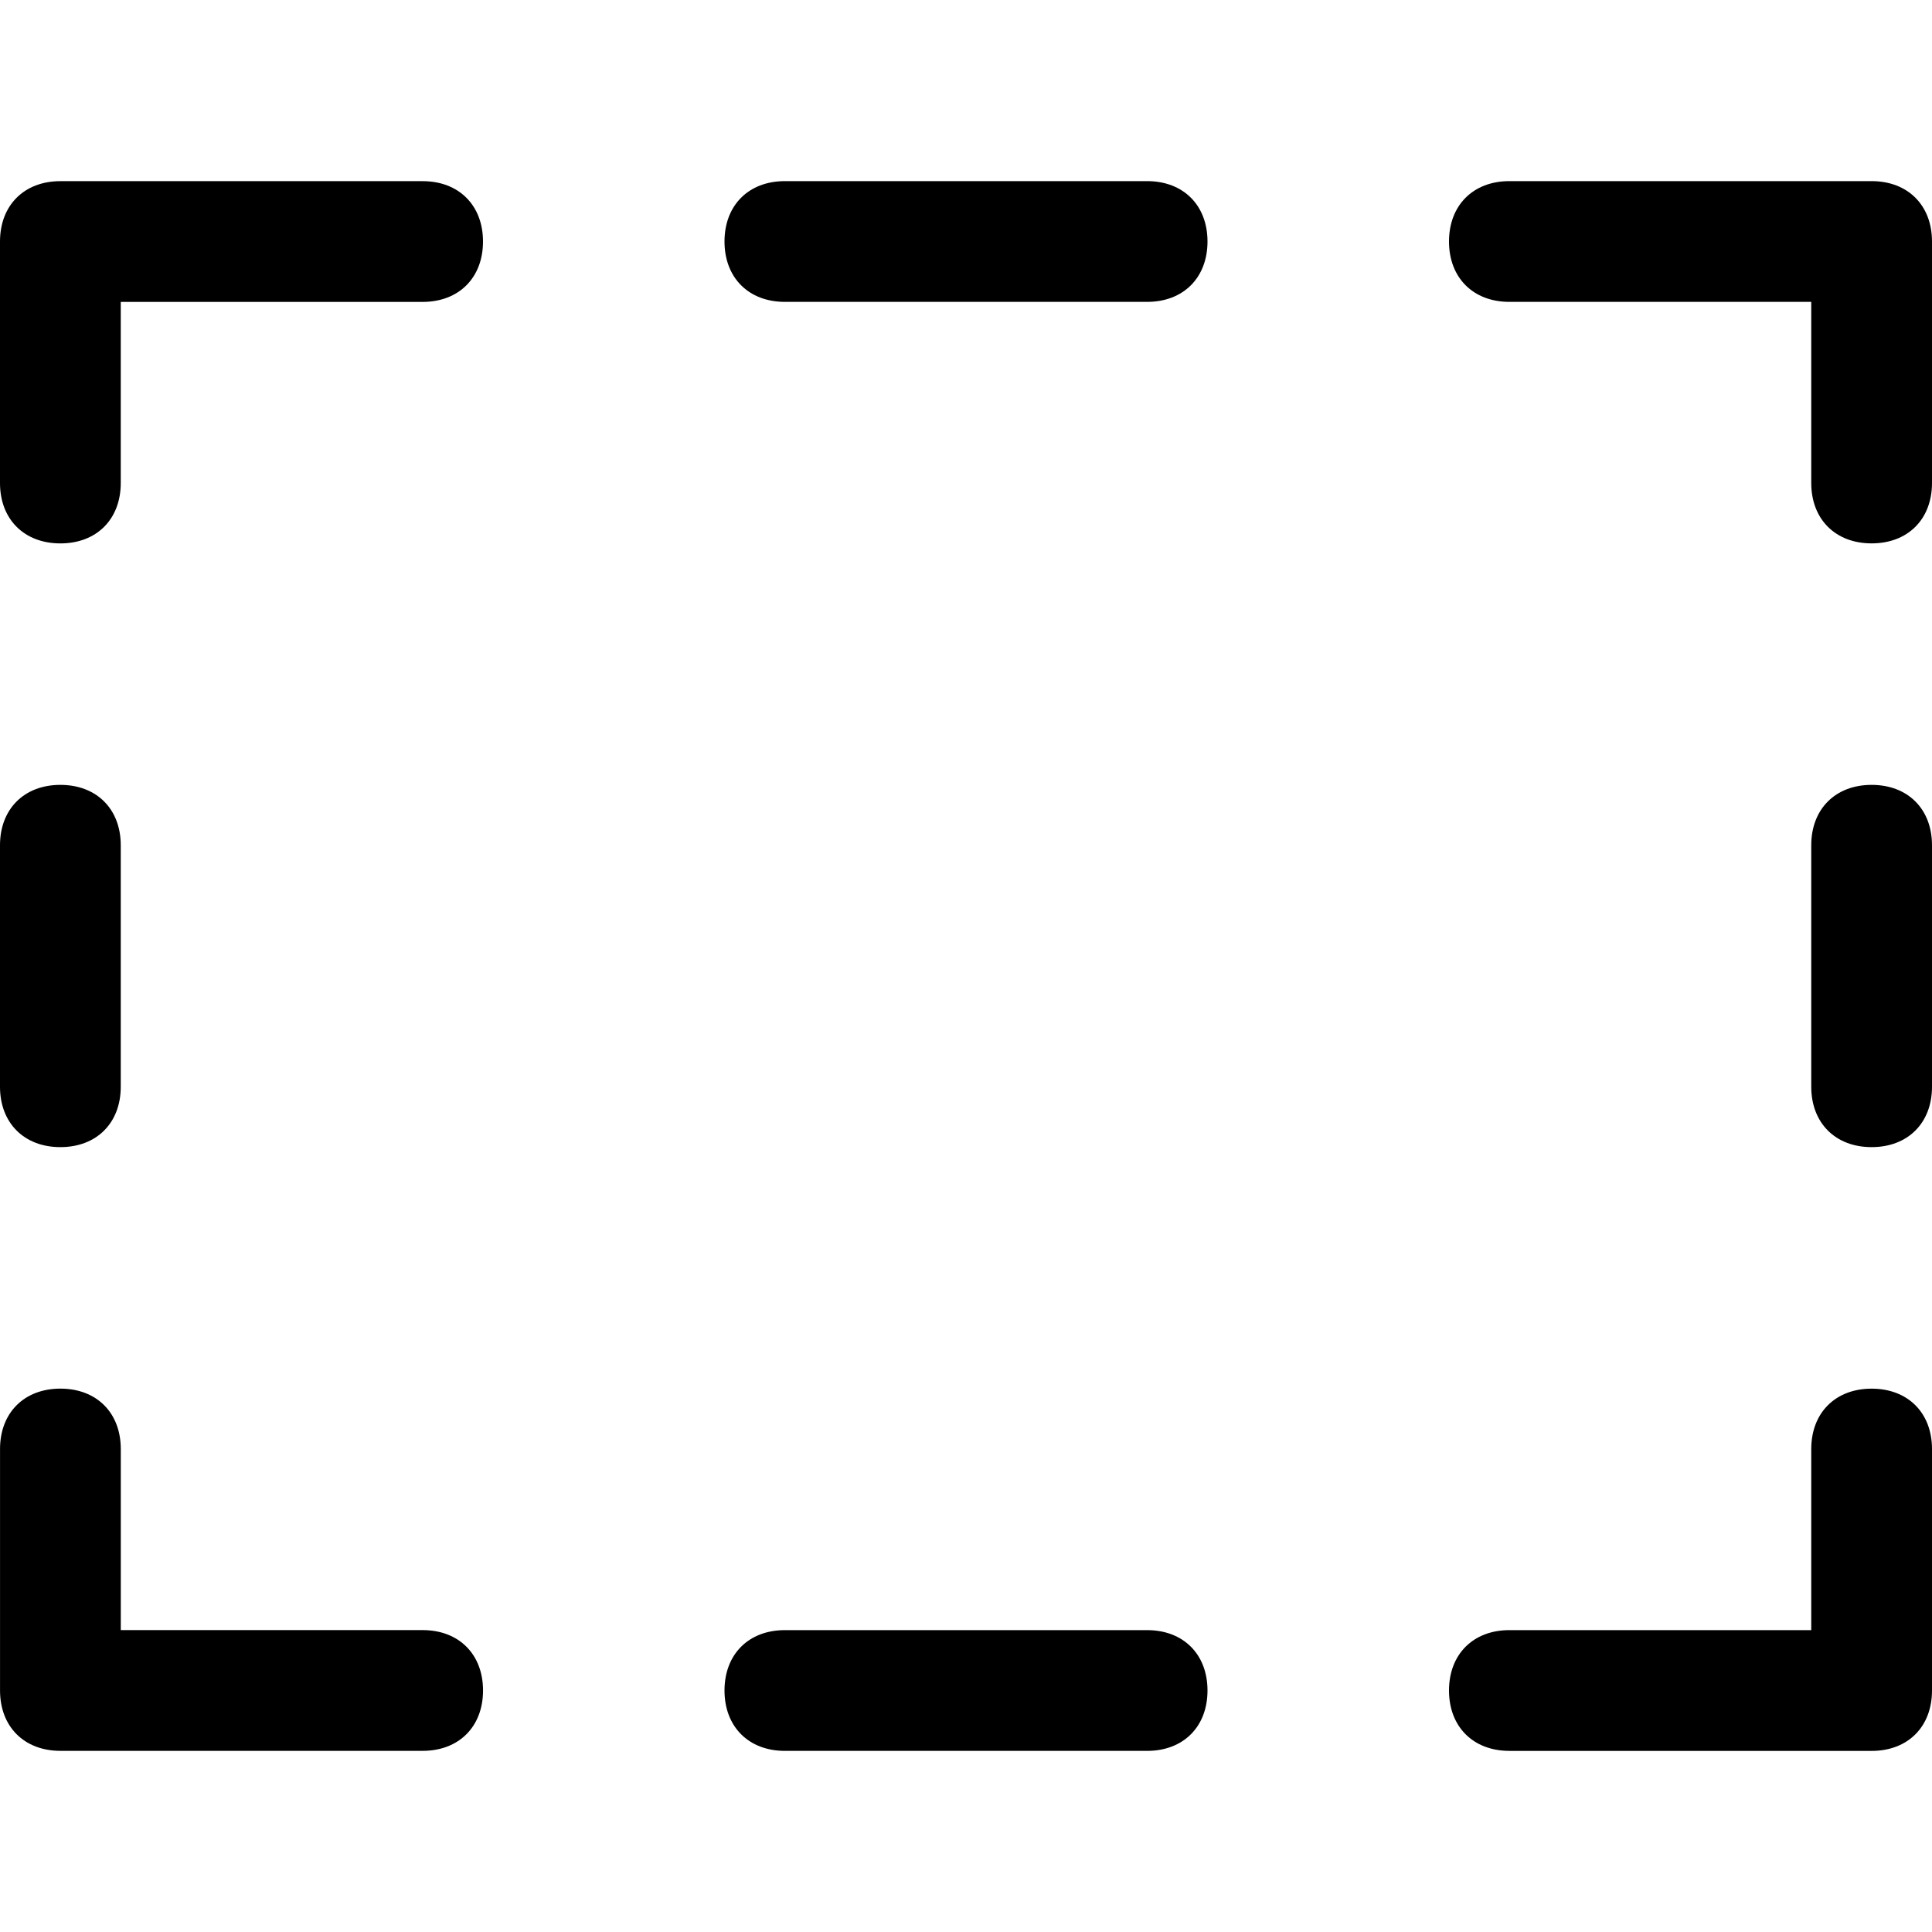 <!-- Generated by IcoMoon.io -->
<svg version="1.1" xmlns="http://www.w3.org/2000/svg" width="64" height="64" viewBox="0 0 64 64">
<title>icon-rectangle</title>
<path d="M50 58c-1.2 0-2-0.8-2-2s0.8-2 2-2h10v-5.999c0-1.2 0.8-2 2-2s2 0.8 2 2v8c0 1.2-0.8 2-2 2h-12zM60 28c0-1.2 0.8-2 2-2s2 0.8 2 2v8c0 1.2-0.8 2-2 2s-2-0.8-2-2v-8zM60 10h-10c-1.2 0-2-0.8-2-2s0.8-2 2-2h12c1.2 0 2 0.8 2 2v8c0 1.2-0.8 2-2 2s-2-0.8-2-2v-6zM24 56c0-1.2 0.8-2 2-2h12c1.2 0 2 0.8 2 2s-0.8 2-2 2h-12c-1.2 0-2-0.8-2-2zM24 8c0-1.2 0.8-2 2-2h12c1.2 0 2 0.8 2 2s-0.8 2-2 2h-12c-1.2 0-2-0.8-2-2zM0.001 48c0-1.2 0.8-2 2-2s2 0.8 2 2v5.999h10c1.2 0 2 0.8 2 2s-0.8 2-2 2h-12c-1.2 0-2-0.8-2-2v-8zM4 16.001c0 1.2-0.8 2-2 2s-2-0.8-2-2v-8c0-1.2 0.8-2 2-2h12c1.2 0 2 0.8 2 2s-0.8 2-2 2h-10v6zM4 36c0 1.2-0.8 2-2 2s-2-0.8-2-2v-8c0-1.2 0.8-2 2-2s2 0.8 2 2v8z"></path>
</svg>
